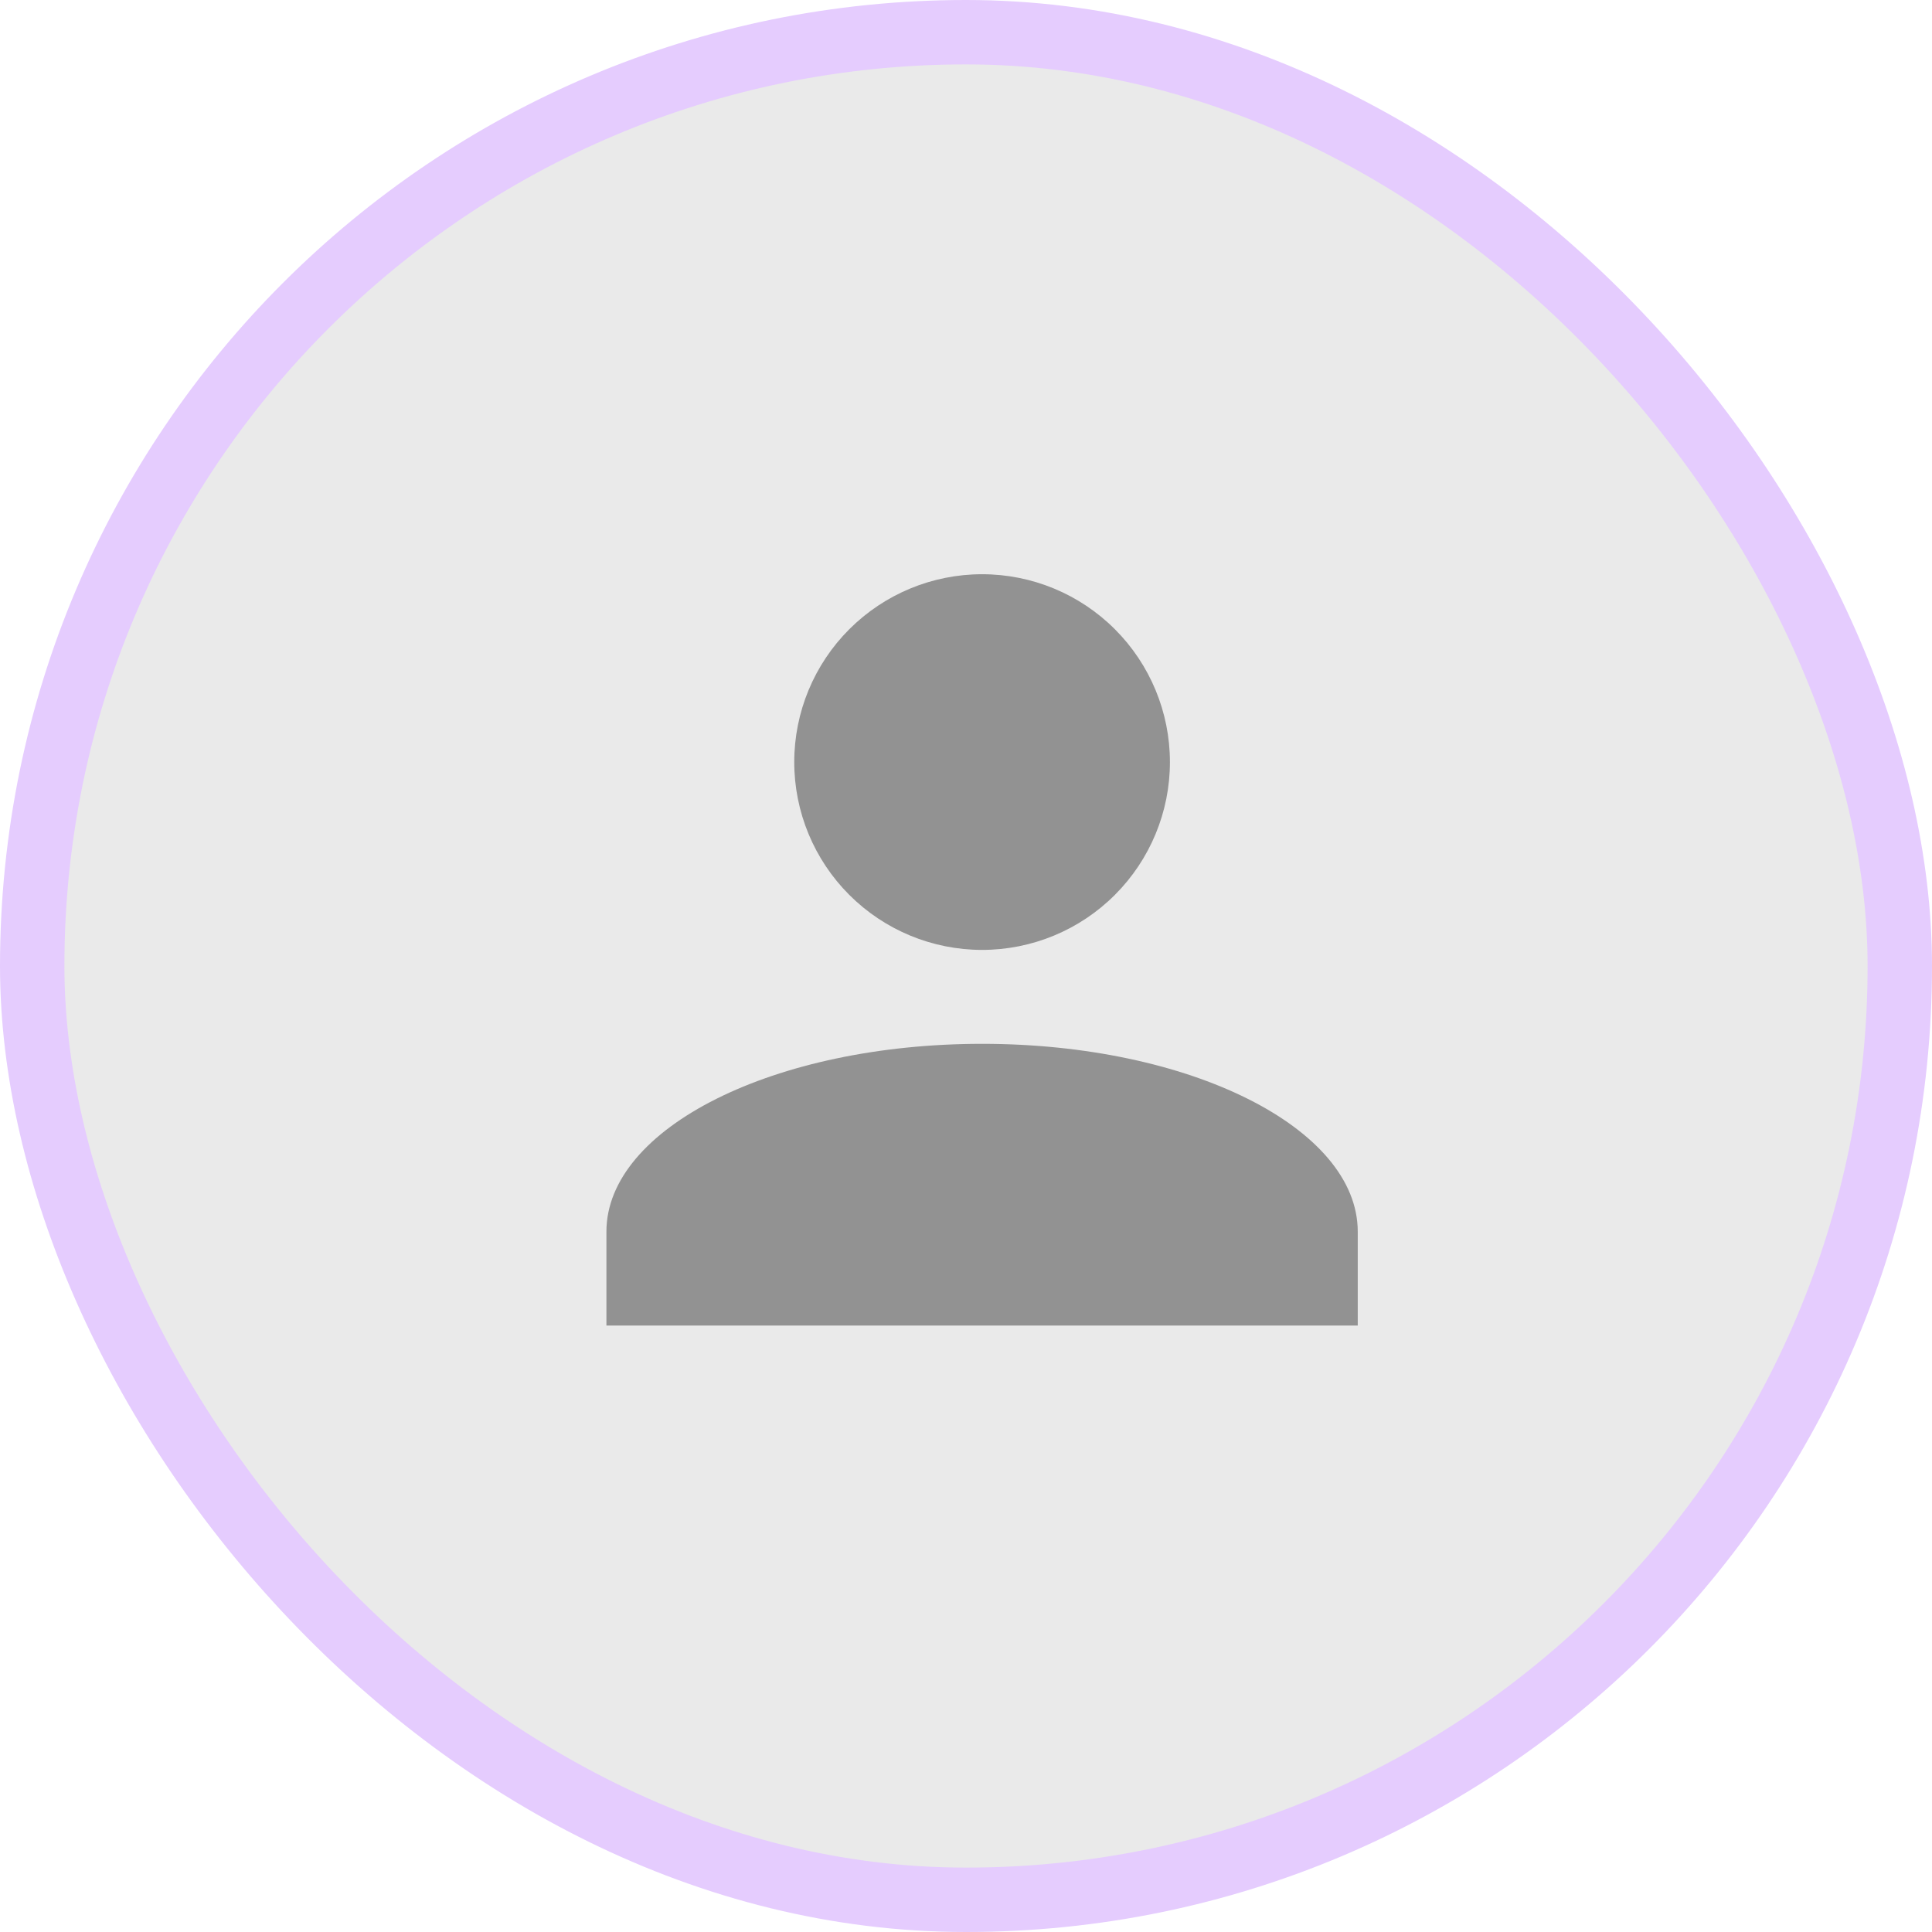 <svg width="60" height="60" viewBox="0 0 60 60" fill="none" xmlns="http://www.w3.org/2000/svg">
<rect x="1" y="1" width="58" height="58" rx="29" fill="#EAEAEA"/>
<rect x="1" y="1" width="58" height="58" rx="29" stroke="#E5CCFE" stroke-width="2"/>
<path d="M30.5 17.833C32.047 17.833 33.531 18.448 34.624 19.542C35.718 20.636 36.333 22.119 36.333 23.667C36.333 25.214 35.718 26.697 34.624 27.791C33.531 28.885 32.047 29.5 30.5 29.5C28.953 29.5 27.469 28.885 26.375 27.791C25.281 26.697 24.666 25.214 24.666 23.667C24.666 22.119 25.281 20.636 26.375 19.542C27.469 18.448 28.953 17.833 30.5 17.833ZM30.5 32.417C36.946 32.417 42.166 35.027 42.166 38.25V41.167H18.833V38.25C18.833 35.027 24.054 32.417 30.5 32.417Z" fill="#929292"/>
</svg>
